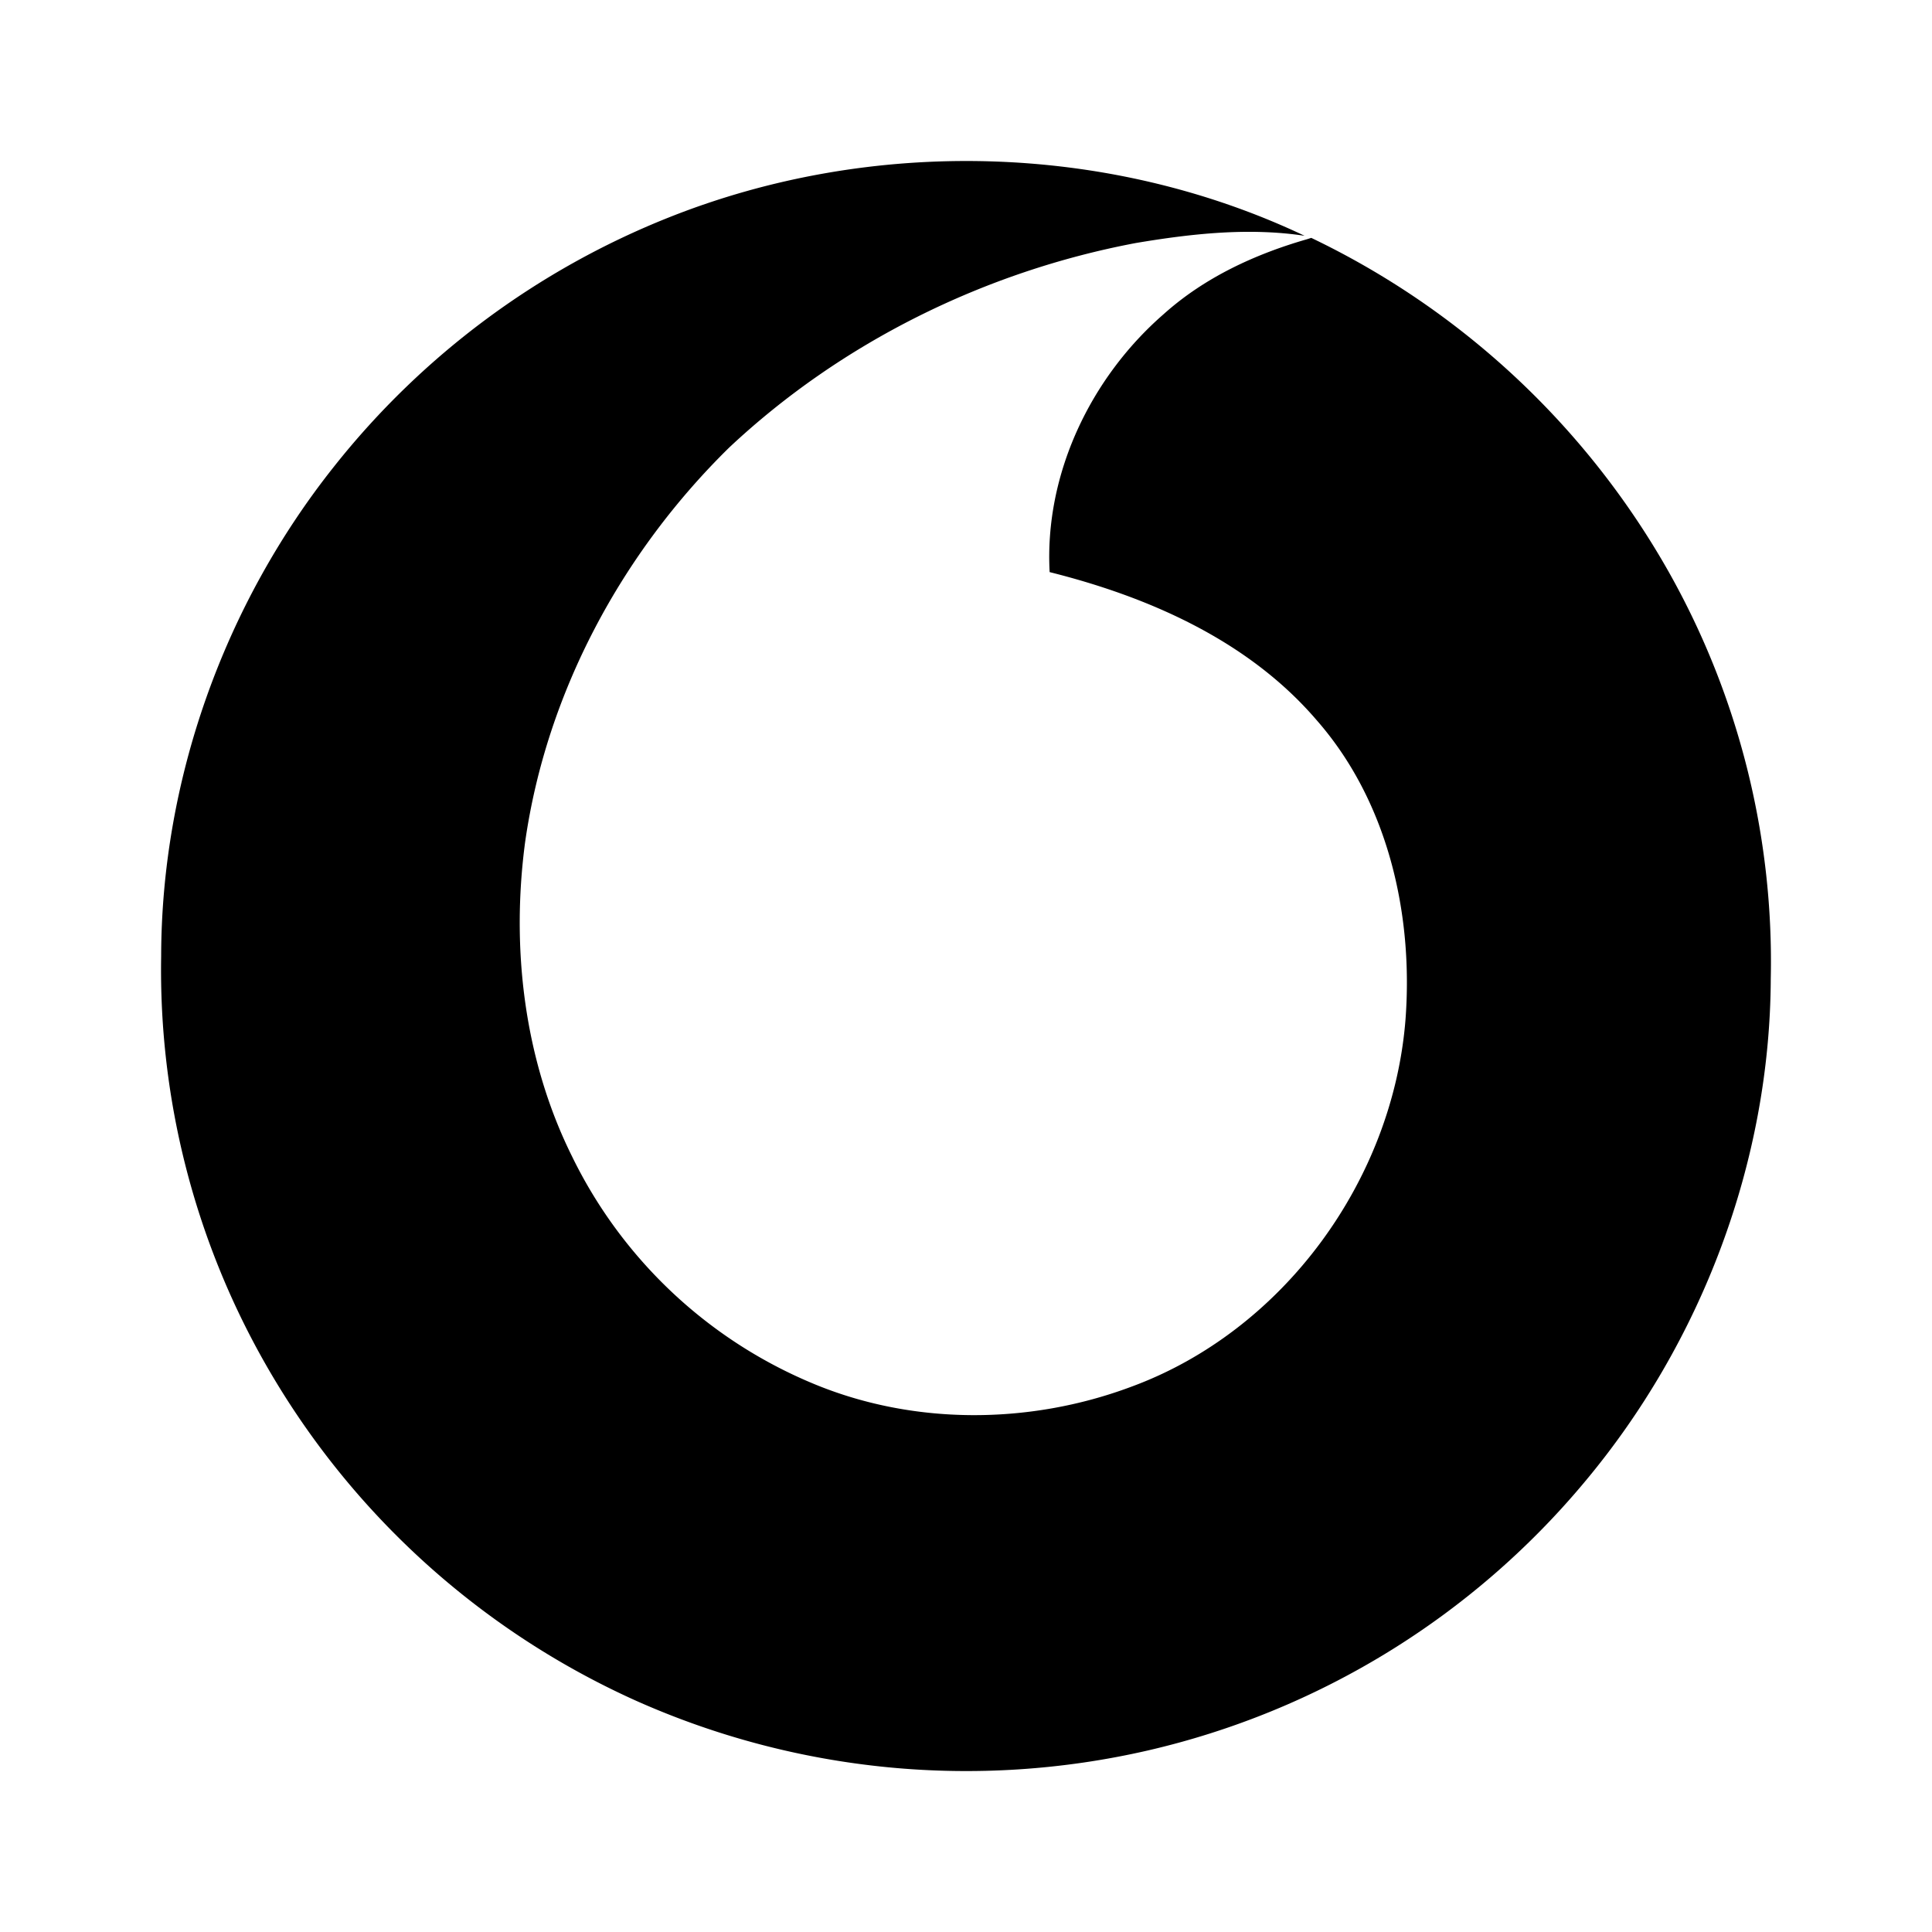 <svg xmlns="http://www.w3.org/2000/svg" width="24" height="24" fill="none"><path fill="currentColor" d="M8.314 2.699c2.515-1 5.444-.93 7.892.23-.697-.105-1.407-.026-2.097.09-1.875.354-3.657 1.233-5.05 2.54-1.336 1.31-2.272 3.046-2.536 4.904-.175 1.317-.013 2.698.58 3.896a5.816 5.816 0 0 0 2.98 2.821c1.249.527 2.697.521 3.961.05 1.897-.693 3.26-2.568 3.416-4.57.098-1.313-.222-2.71-1.106-3.716-.845-.985-2.08-1.528-3.315-1.837-.066-1.215.508-2.415 1.418-3.206.506-.454 1.134-.744 1.782-.93l.05-.016a10.117 10.117 0 0 1 4.441 4.15 9.86 9.86 0 0 1 1.267 5.054c-.009 2.272-.86 4.522-2.32 6.26a9.992 9.992 0 0 1-5.418 3.326 10.07 10.07 0 0 1-6.358-.618 10.036 10.036 0 0 1-4.612-4.198 9.883 9.883 0 0 1-1.287-5.052c.004-2.193.785-4.368 2.148-6.082a10.043 10.043 0 0 1 4.164-3.096Z"/></svg>